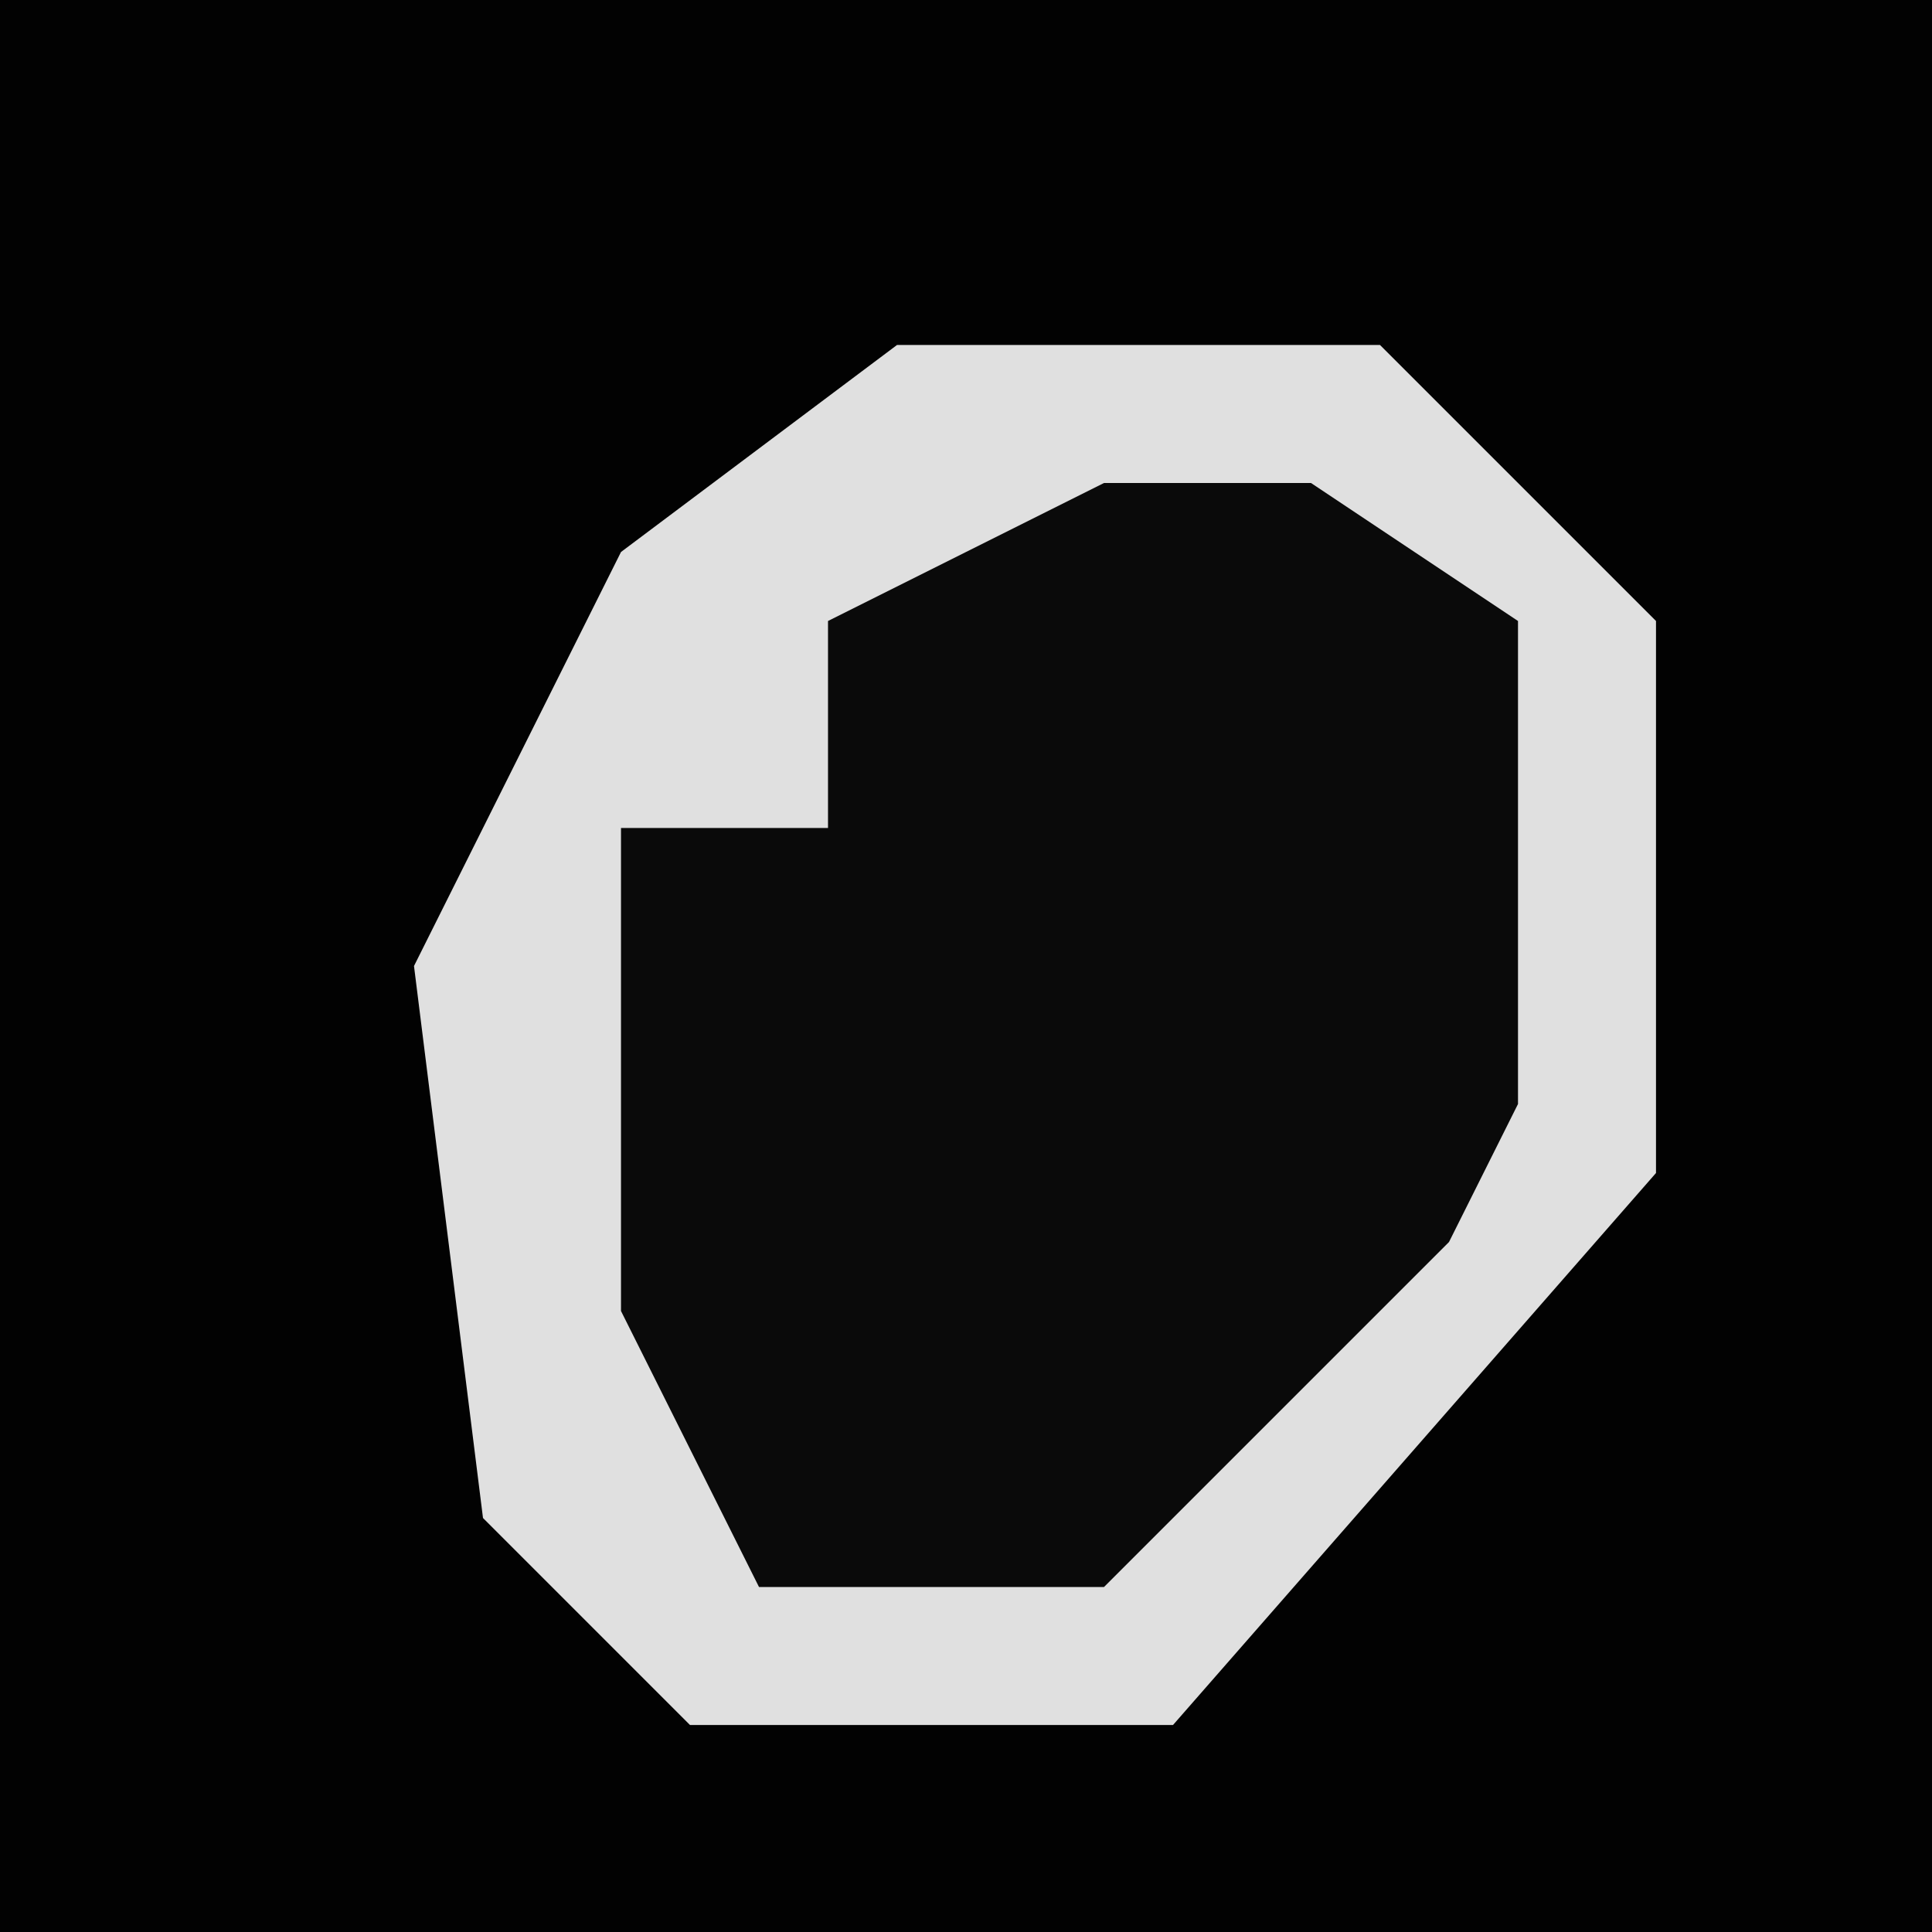 <?xml version="1.0" encoding="UTF-8"?>
<svg version="1.1" xmlns="http://www.w3.org/2000/svg" width="28" height="28">
<path d="M0,0 L28,0 L28,28 L0,28 Z " fill="#020202" transform="translate(0,0)"/>
<path d="M0,0 L7,0 L11,4 L11,12 L4,20 L-3,20 L-6,17 L-7,9 L-4,3 Z " fill="#0A0A0A" transform="translate(13,5)"/>
<path d="M0,0 L7,0 L11,4 L11,12 L4,20 L-3,20 L-6,17 L-7,9 L-4,3 Z M3,2 L-1,4 L-1,7 L-4,7 L-4,14 L-2,18 L3,18 L8,13 L9,11 L9,4 L6,2 Z " fill="#E0E0E0" transform="translate(13,5)"/>
</svg>
